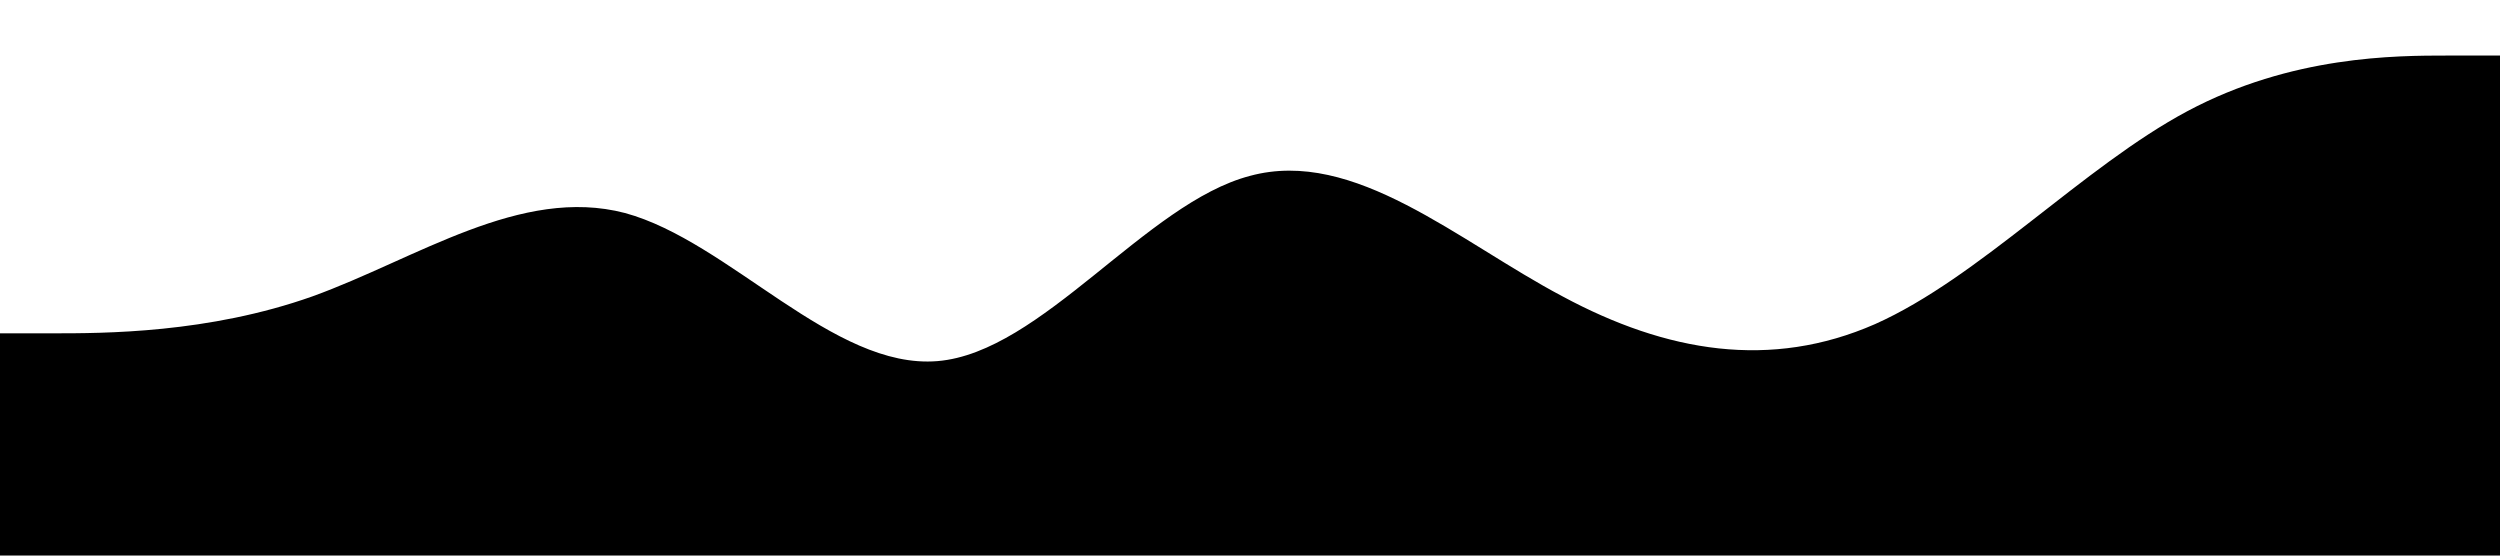 <svg xmlns="http://www.w3.org/2000/svg" viewBox="0 0 1440 320">
  <path fill-opacity="1" d="M0,192L30,192C60,192,120,192,180,170.7C240,149,300,107,360,122.7C420,139,480,213,540,208C600,203,660,117,720,101.3C780,85,840,139,900,170.7C960,203,1020,213,1080,186.7C1140,160,1200,96,1260,64C1320,32,1380,32,1410,32L1440,32L1440,320L1410,320C1380,320,1320,320,1260,320C1200,320,1140,320,1080,320C1020,320,960,320,900,320C840,320,780,320,720,320C660,320,600,320,540,320C480,320,420,320,360,320C300,320,240,320,180,320C120,320,60,320,30,320L0,320Z"></path>
</svg>